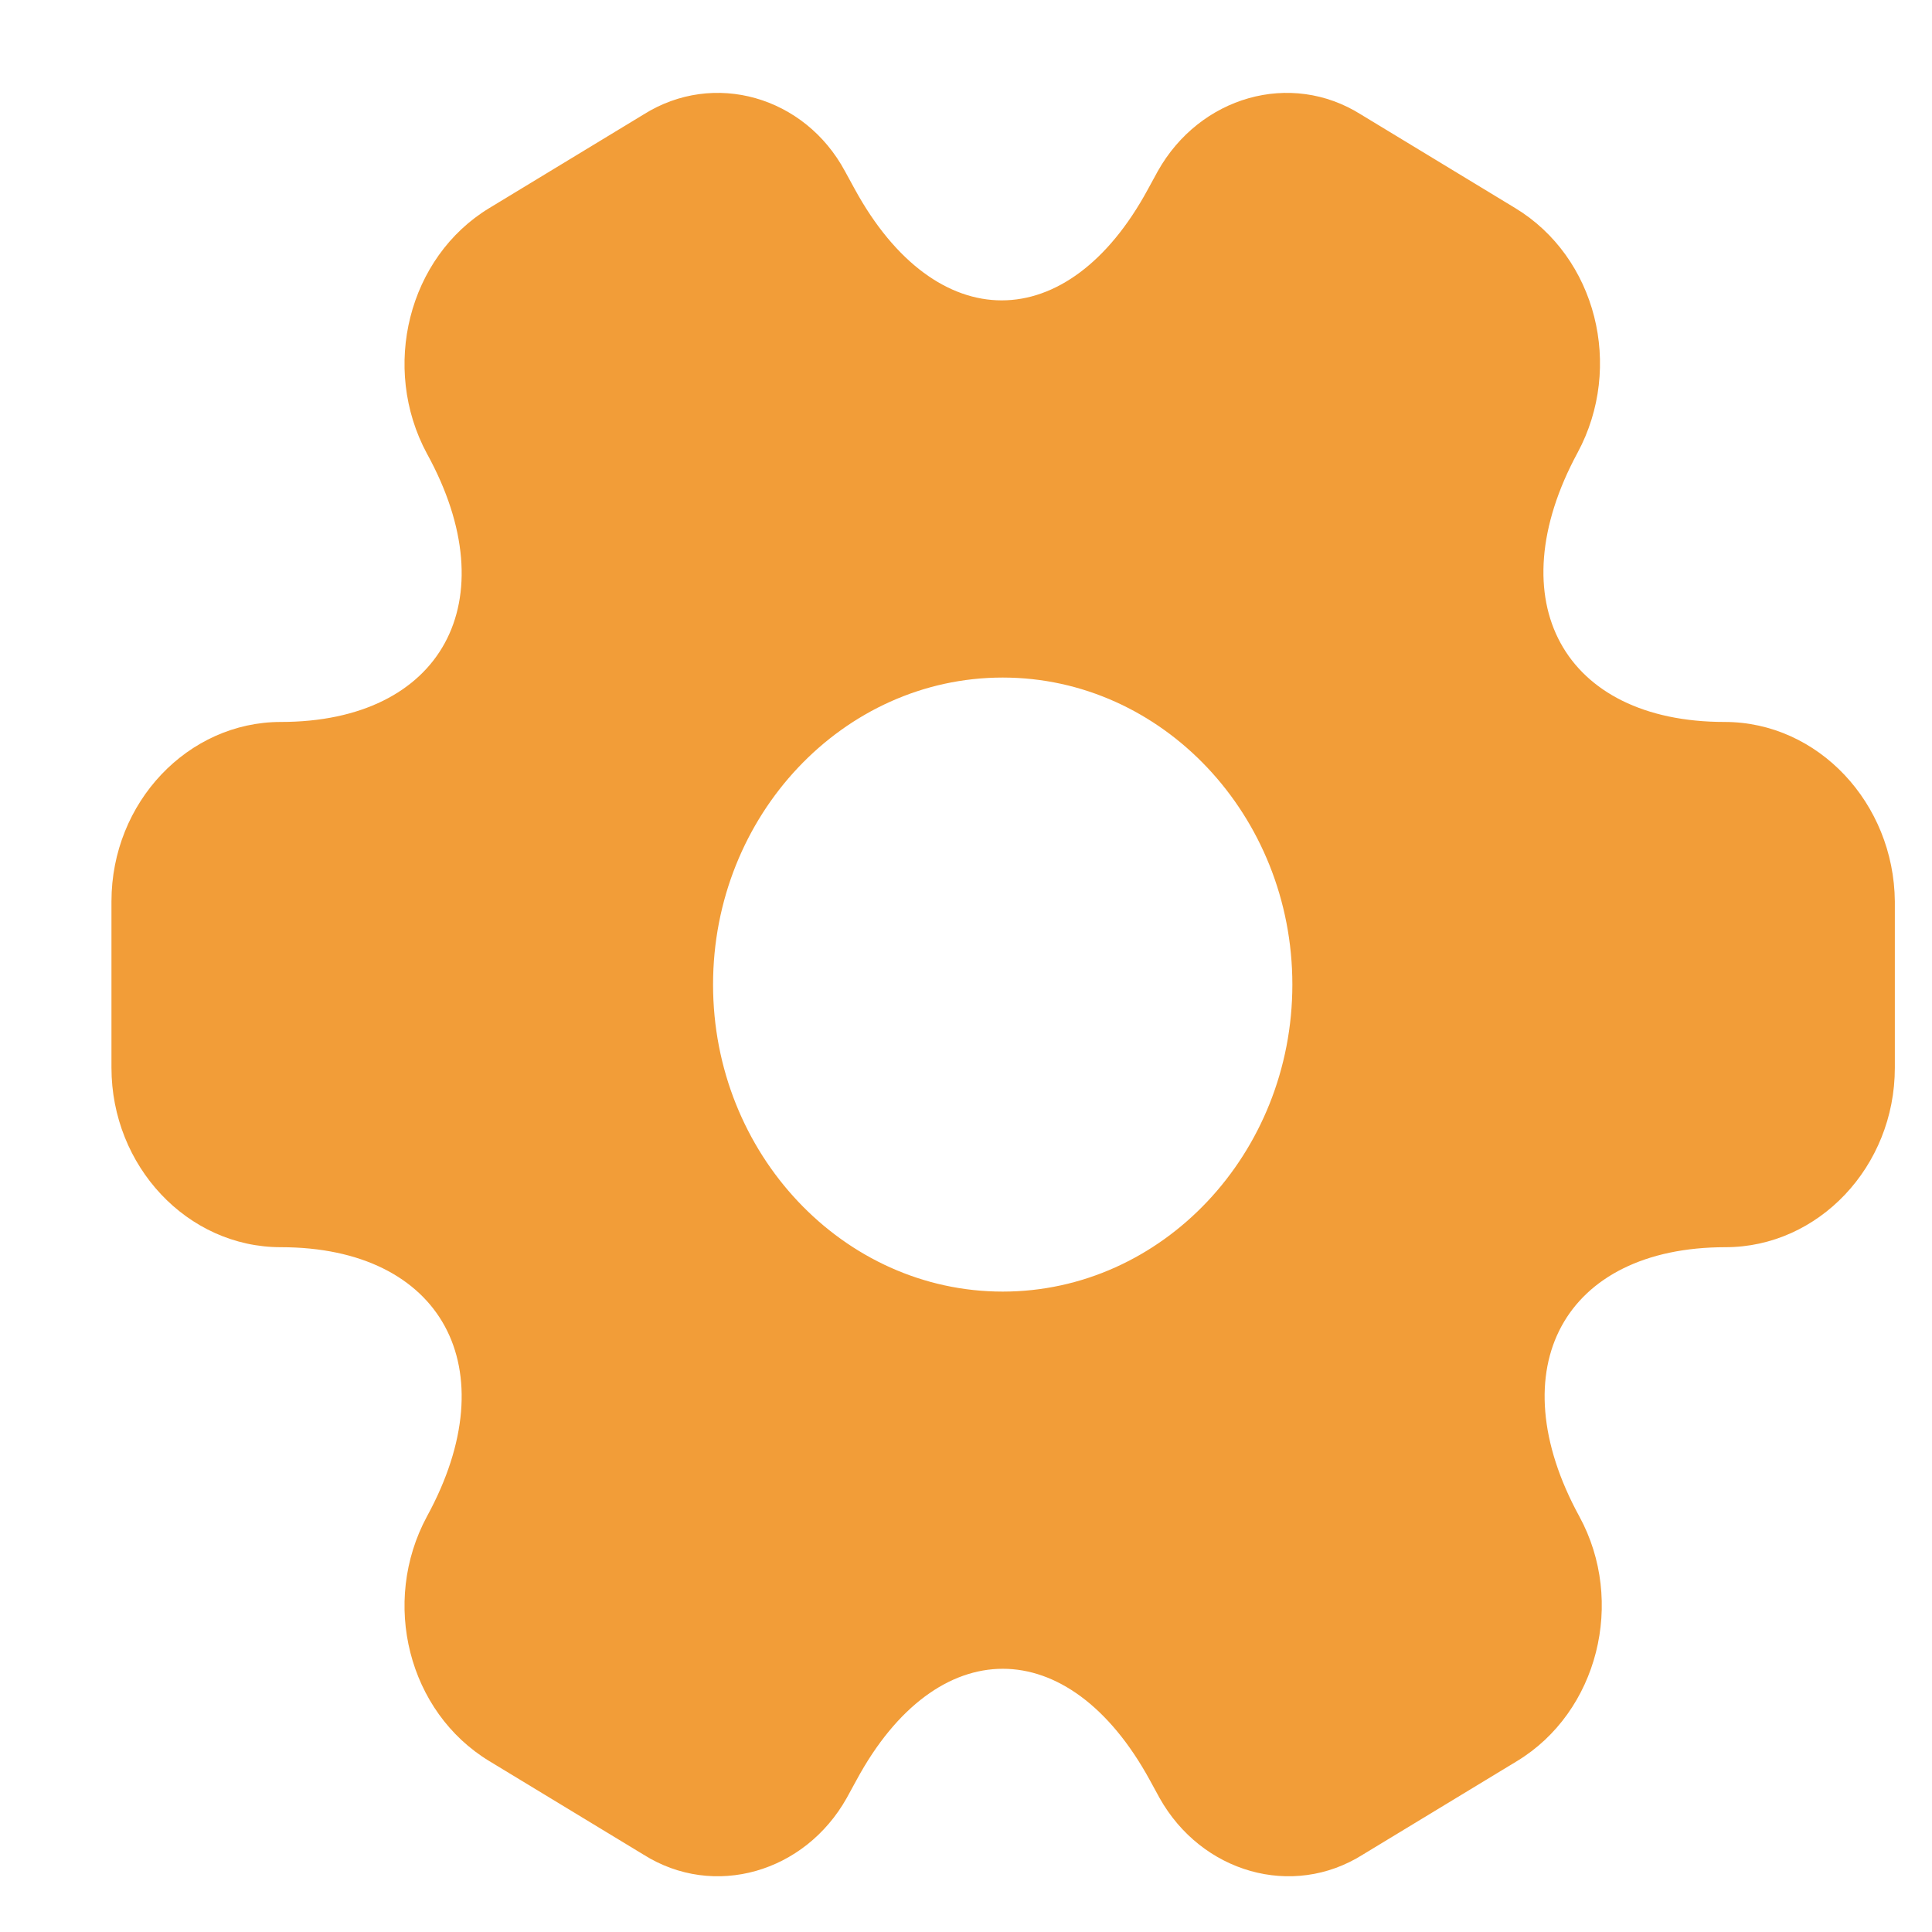 <svg width="104" height="104" viewBox="0 0 104 104" fill="none" xmlns="http://www.w3.org/2000/svg">
<g filter="url(#filter0_di_1912_2232)">
<path d="M90.837 33.863C82.153 33.863 78.603 27.354 82.921 19.369C85.415 14.742 83.928 8.843 79.562 6.199L71.262 1.164C67.472 -1.226 62.579 0.198 60.324 4.215L59.796 5.181C55.478 13.165 48.378 13.165 44.012 5.181L43.484 4.215C41.325 0.198 36.432 -1.226 32.642 1.164L24.342 6.199C19.976 8.843 18.489 14.793 20.983 19.42C25.349 27.354 21.799 33.863 13.115 33.863C8.126 33.863 4 38.185 4 43.525V52.475C4 57.764 8.078 62.137 13.115 62.137C21.799 62.137 25.349 68.647 20.983 76.63C18.489 81.258 19.976 87.157 24.342 89.802L32.642 94.836C36.432 97.226 41.325 95.802 43.58 91.785L44.108 90.819C48.426 82.835 55.526 82.835 59.892 90.819L60.42 91.785C62.675 95.802 67.568 97.226 71.358 94.836L79.658 89.802C84.024 87.157 85.511 81.207 83.016 76.63C78.651 68.647 82.201 62.137 90.885 62.137C95.874 62.137 100 57.815 100 52.475V43.525C99.952 38.236 95.874 33.863 90.837 33.863ZM51.976 64.527C43.388 64.527 36.384 57.103 36.384 48C36.384 38.897 43.388 31.473 51.976 31.473C60.564 31.473 67.568 38.897 67.568 48C67.568 57.103 60.564 64.527 51.976 64.527Z" fill="#F29D38"/>
</g>
<defs>
<filter id="filter0_di_1912_2232" x="0" y="0" width="104" height="104" filterUnits="userSpaceOnUse" color-interpolation-filters="sRGB">
<feFlood flood-opacity="0" result="BackgroundImageFix"/>
<feColorMatrix in="SourceAlpha" type="matrix" values="0 0 0 0 0 0 0 0 0 0 0 0 0 0 0 0 0 0 127 0" result="hardAlpha"/>
<feOffset dy="4"/>
<feGaussianBlur stdDeviation="2"/>
<feComposite in2="hardAlpha" operator="out"/>
<feColorMatrix type="matrix" values="0 0 0 0 0.949 0 0 0 0 0.616 0 0 0 0 0.22 0 0 0 0.25 0"/>
<feBlend mode="normal" in2="BackgroundImageFix" result="effect1_dropShadow_1912_2232"/>
<feBlend mode="normal" in="SourceGraphic" in2="effect1_dropShadow_1912_2232" result="shape"/>
<feColorMatrix in="SourceAlpha" type="matrix" values="0 0 0 0 0 0 0 0 0 0 0 0 0 0 0 0 0 0 127 0" result="hardAlpha"/>
<feOffset dx="2" dy="1"/>
<feGaussianBlur stdDeviation="2"/>
<feComposite in2="hardAlpha" operator="arithmetic" k2="-1" k3="1"/>
<feColorMatrix type="matrix" values="0 0 0 0 1 0 0 0 0 1 0 0 0 0 1 0 0 0 0.25 0"/>
<feBlend mode="normal" in2="shape" result="effect2_innerShadow_1912_2232"/>
</filter>
</defs>
</svg>
